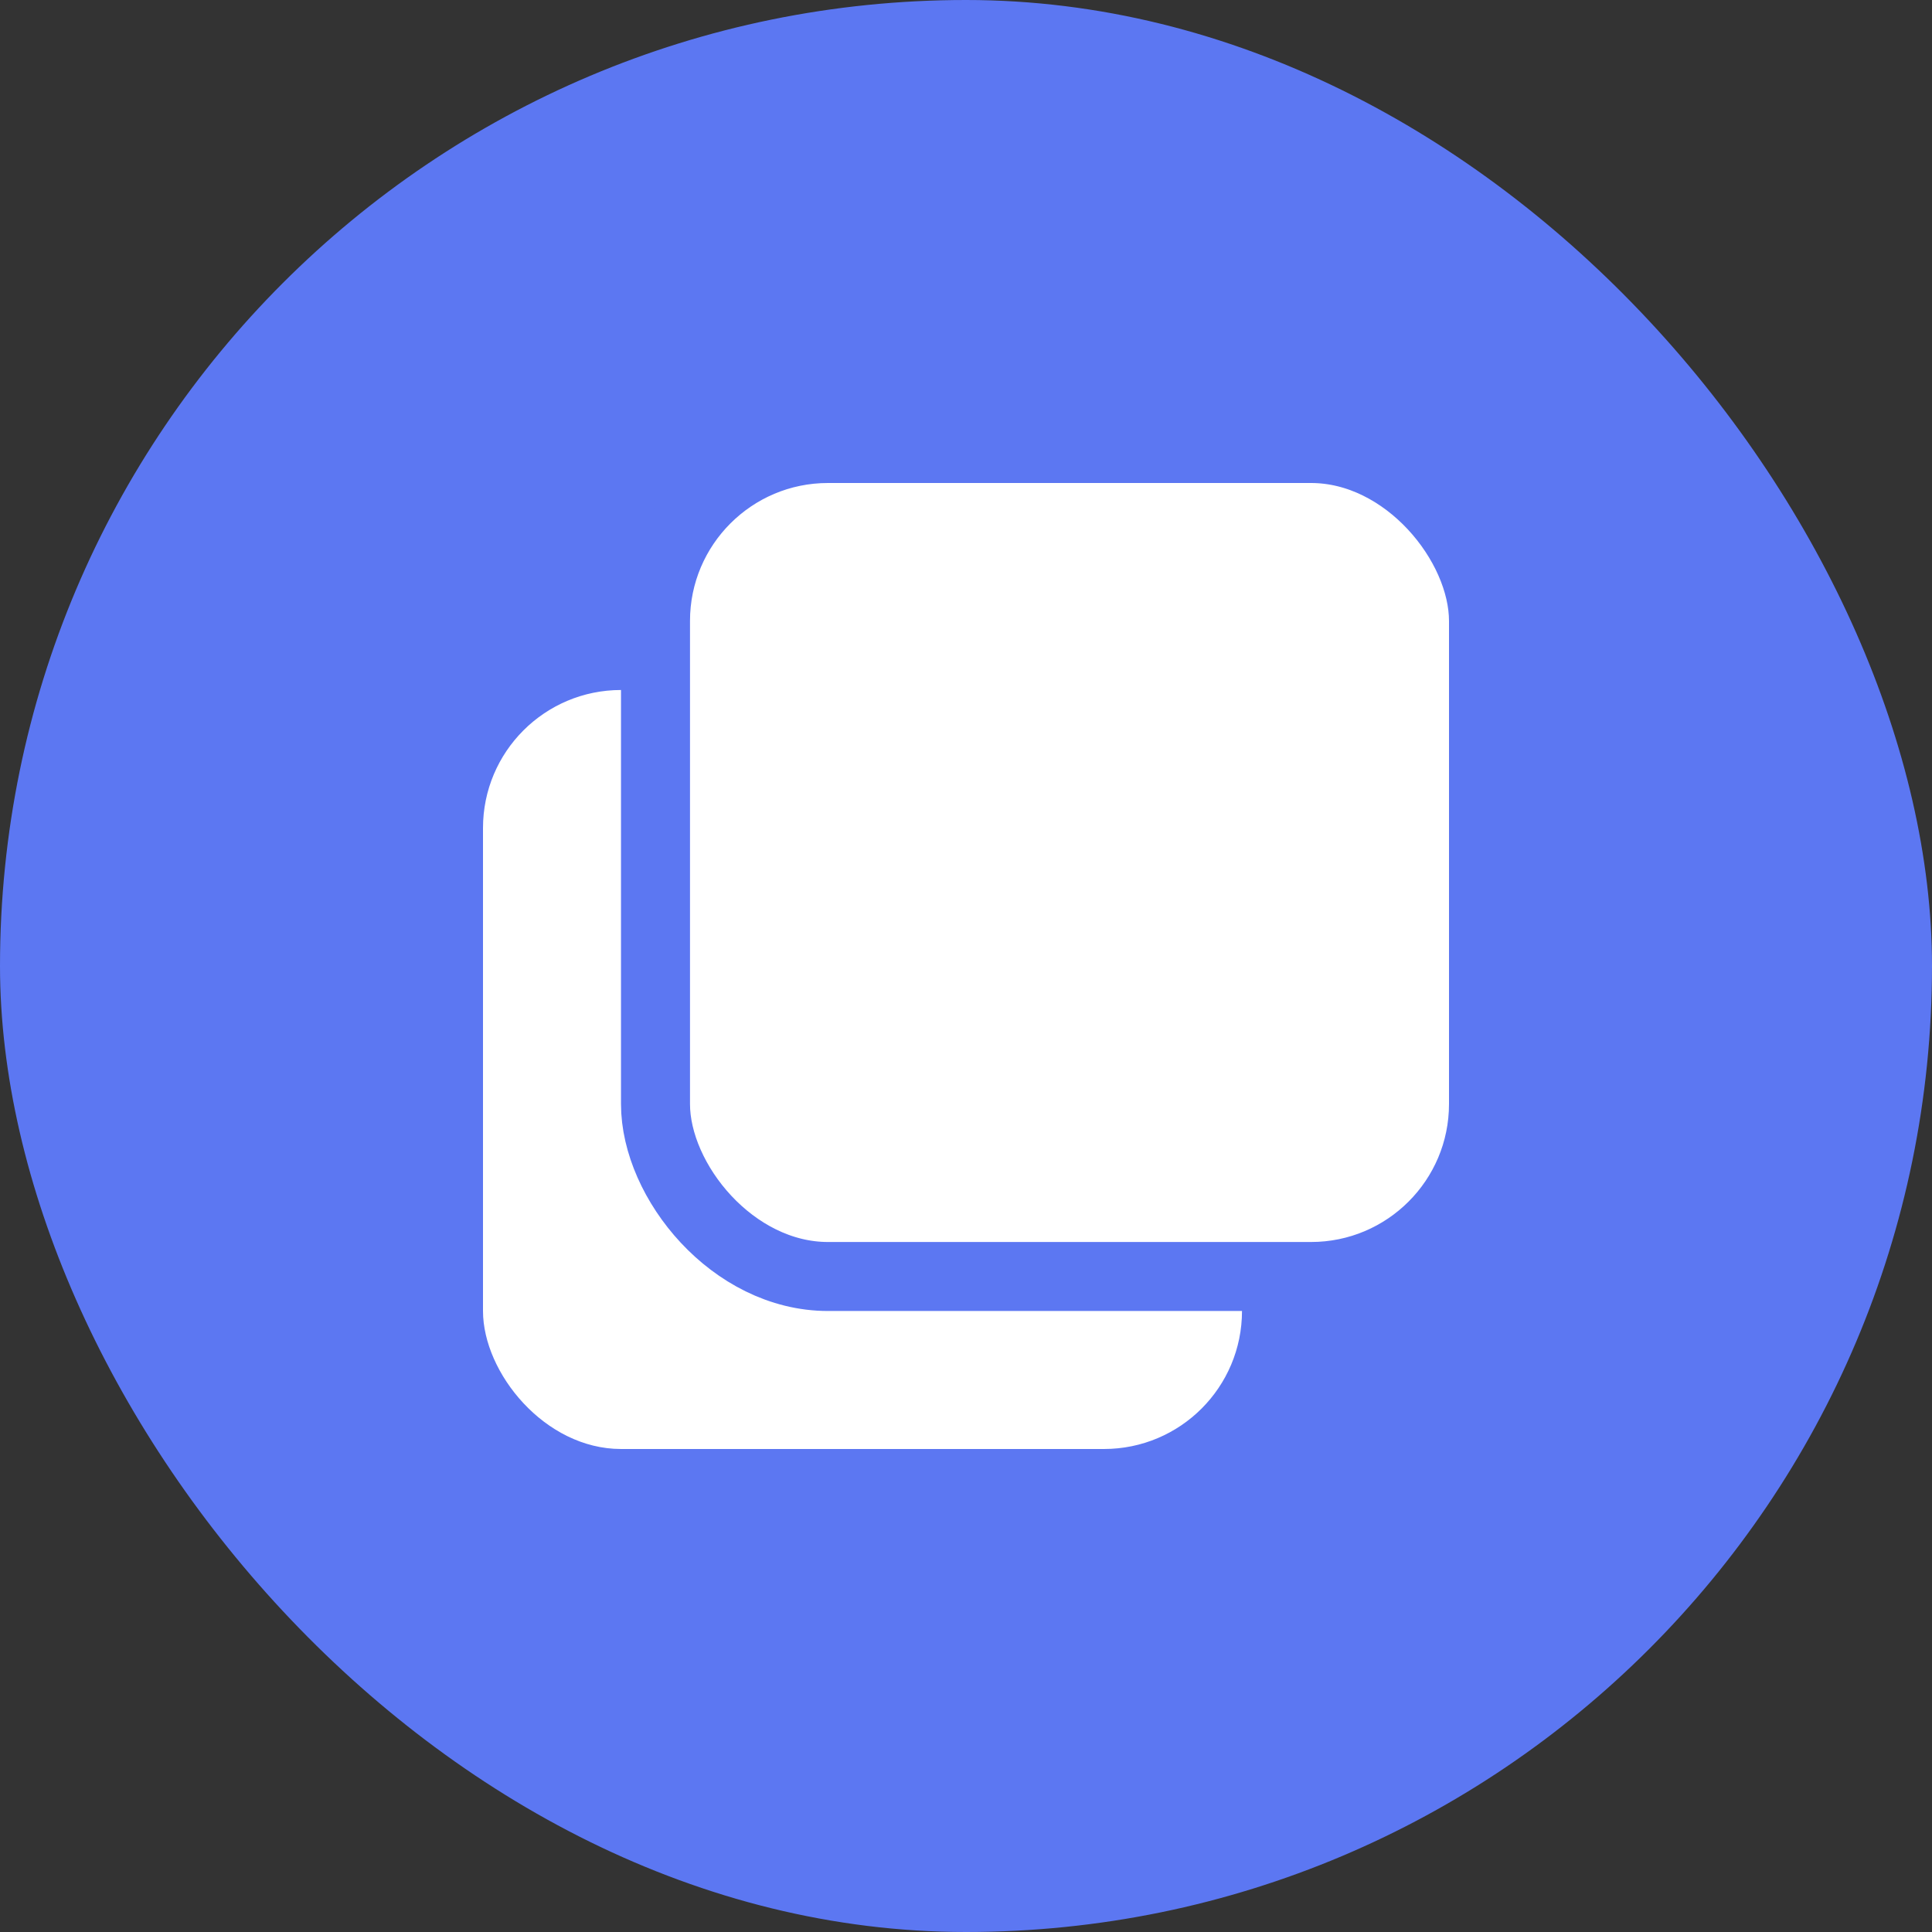 <svg width="56" height="56" viewBox="0 0 56 56" fill="none" xmlns="http://www.w3.org/2000/svg">
<rect x="0" y="0" width="56" height="56" fill="#333333" stroke="none"/>
<rect width="56" height="56" rx="28" fill="#5C77F2"/>
<rect x="14" y="20" width="22" height="22" rx="4" fill="white"/>
<rect x="19" y="13" width="24" height="24" rx="5" fill="white" stroke="#5C77F2" stroke-width="2"/>
</svg>


